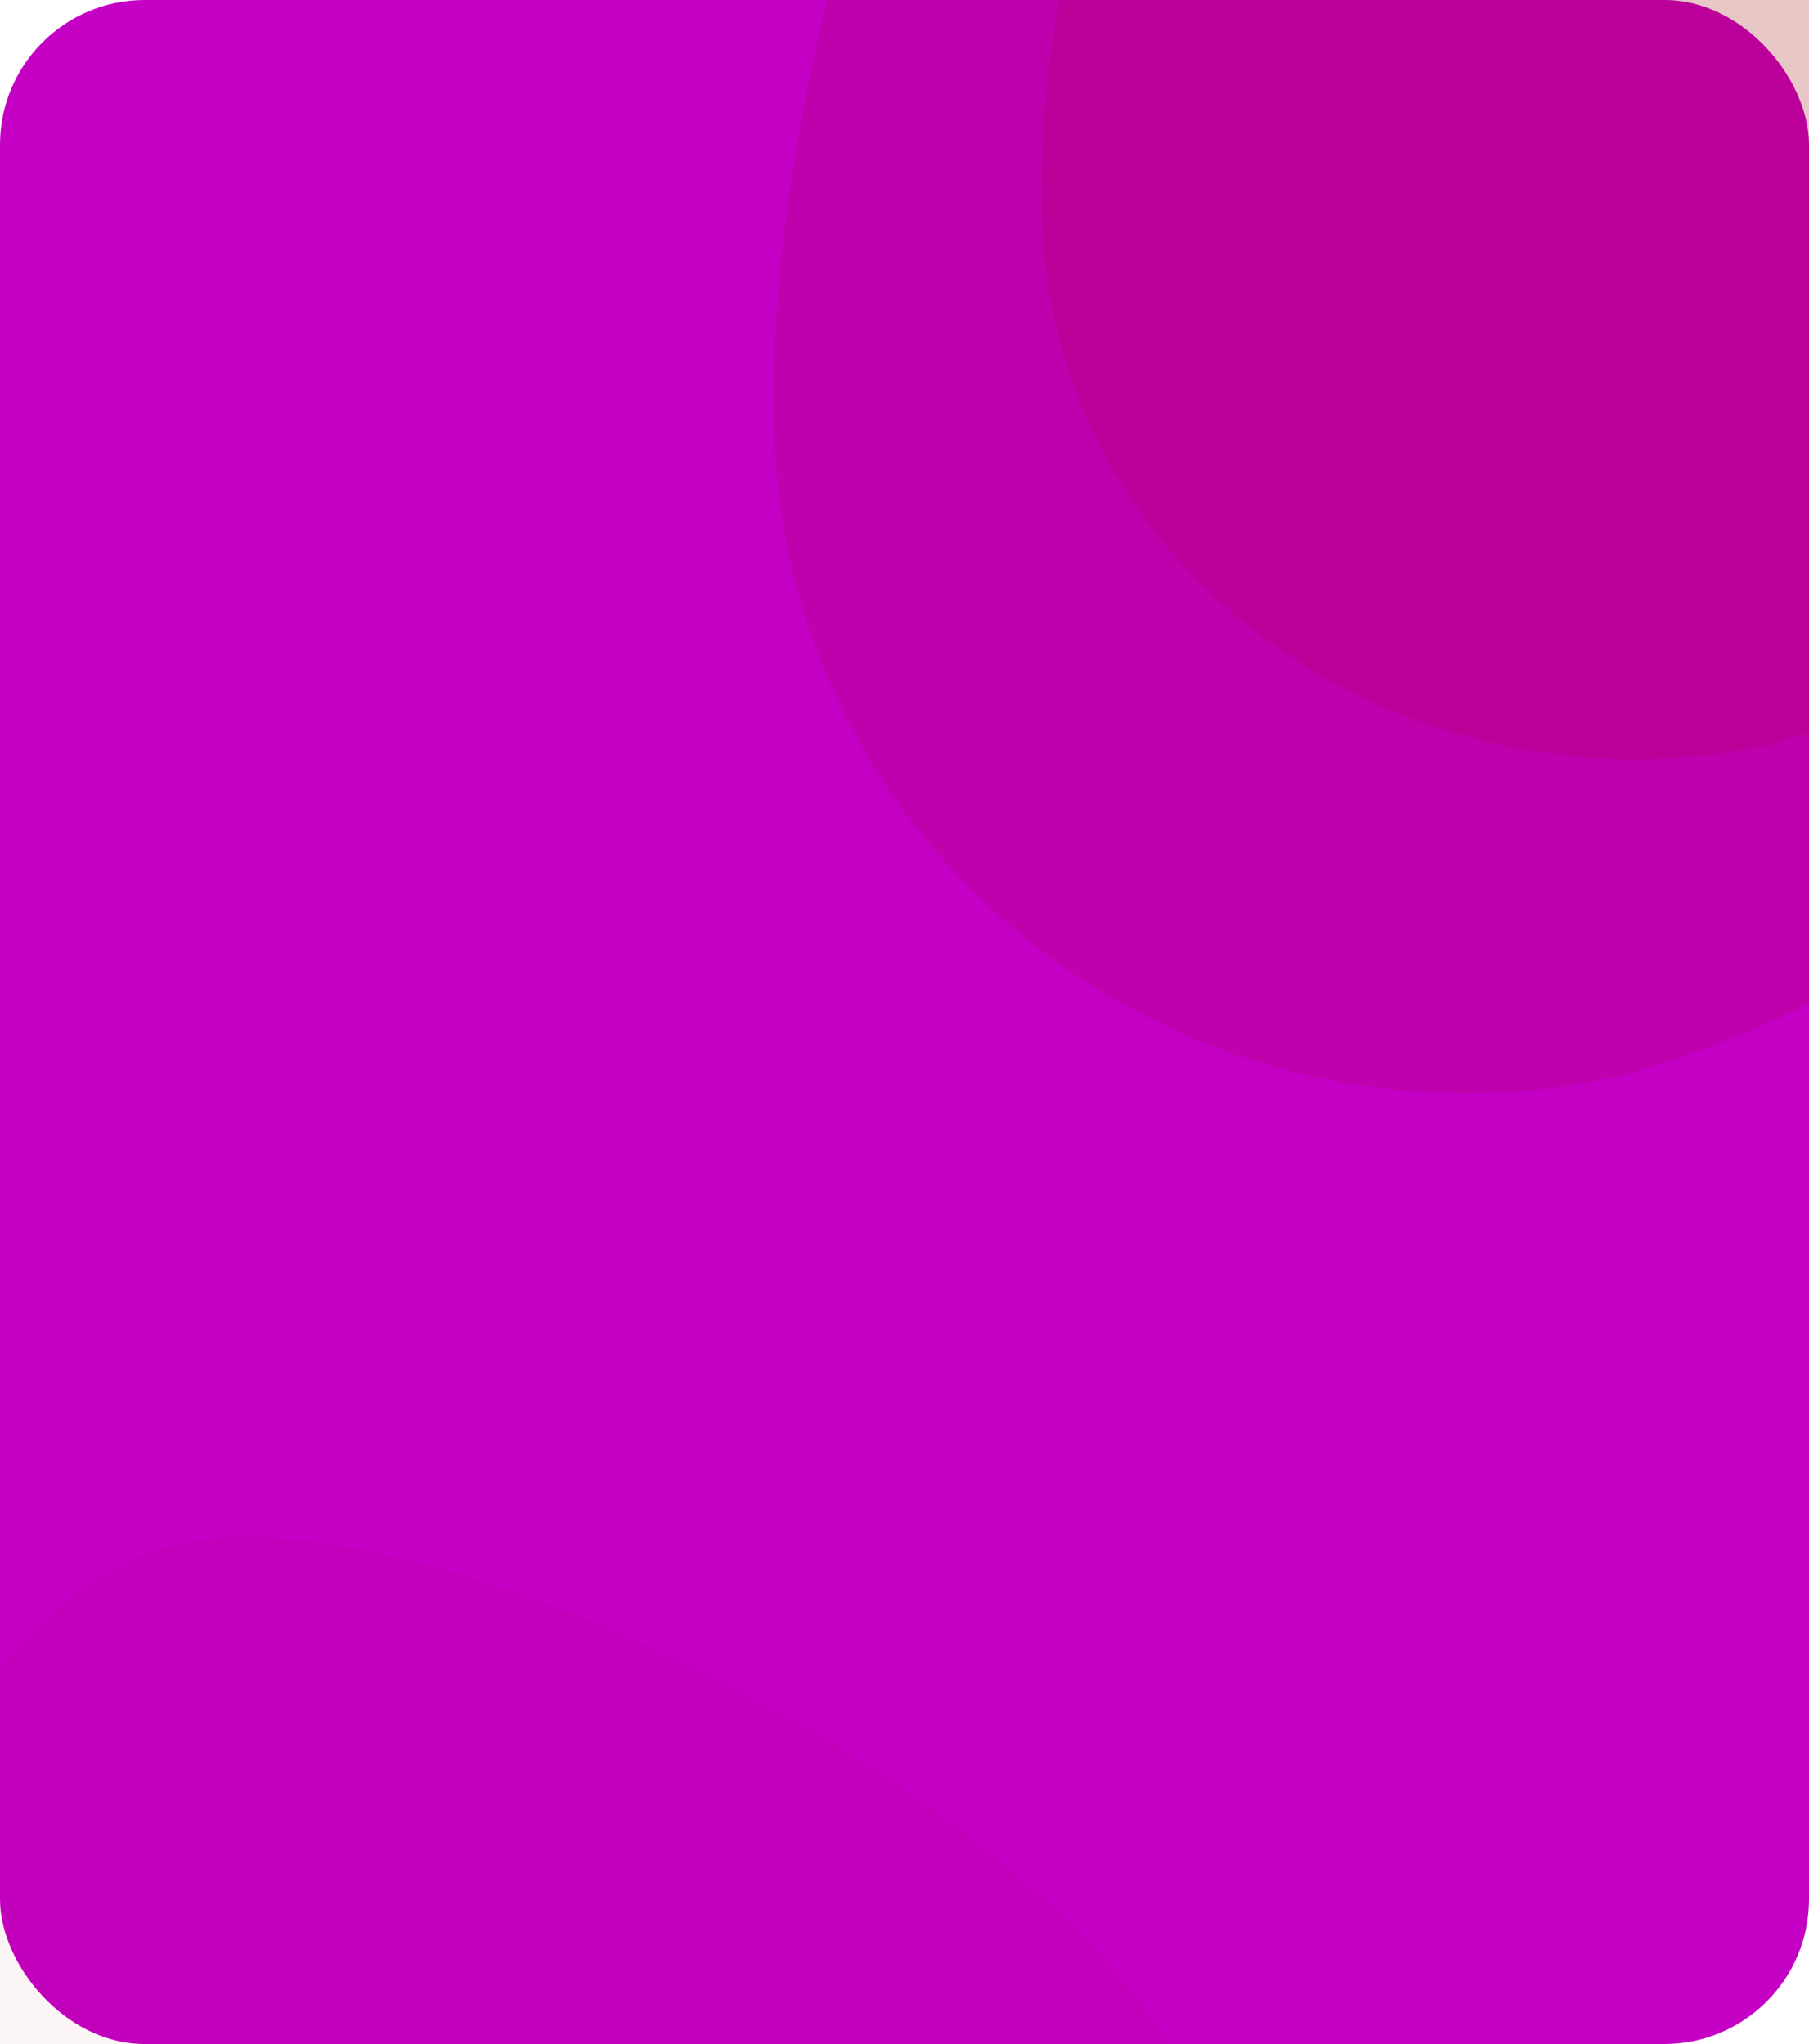 <svg width="200" height="226" viewBox="0 0 200 226" fill="none" xmlns="http://www.w3.org/2000/svg">
<g clipPath="url(#clip0_242_4474)">
<rect width="200" height="226" rx="16" fill="#C400C4"/>
<path d="M148.81 -82.336C190.74 -87.725 287.234 -34.102 292.756 6.817C298.277 47.736 214.121 114.855 172.191 120.243C130.261 125.632 91.793 96.829 86.272 55.91C80.75 14.991 106.88 -76.948 148.81 -82.336Z" fill="#9A0001" fill-opacity="0.12"/>
<path d="M170.767 -84.521C207.2 -89.203 290.69 -45.231 295.265 -11.329C299.84 22.572 226.414 78.657 189.981 83.339C153.548 88.021 120.304 64.334 115.729 30.432C111.154 -3.469 134.333 -79.839 170.767 -84.521Z" fill="#9A0001" fill-opacity="0.12"/>
<path d="M22.033 170.272C54.623 165.98 129.307 206.287 133.4 237.362C137.492 268.438 71.811 319.847 39.22 324.139C6.63 328.431 -23.108 306.718 -27.2 275.643C-31.292 244.567 -10.558 174.564 22.033 170.272Z" fill="#9A0001" fill-opacity="0.04"/>
</g>
<defs>
<clipPath id="clip0_242_4474">
<rect width="200" height="226" rx="16" fill="white"/>
</clipPath>
</defs>
</svg>
